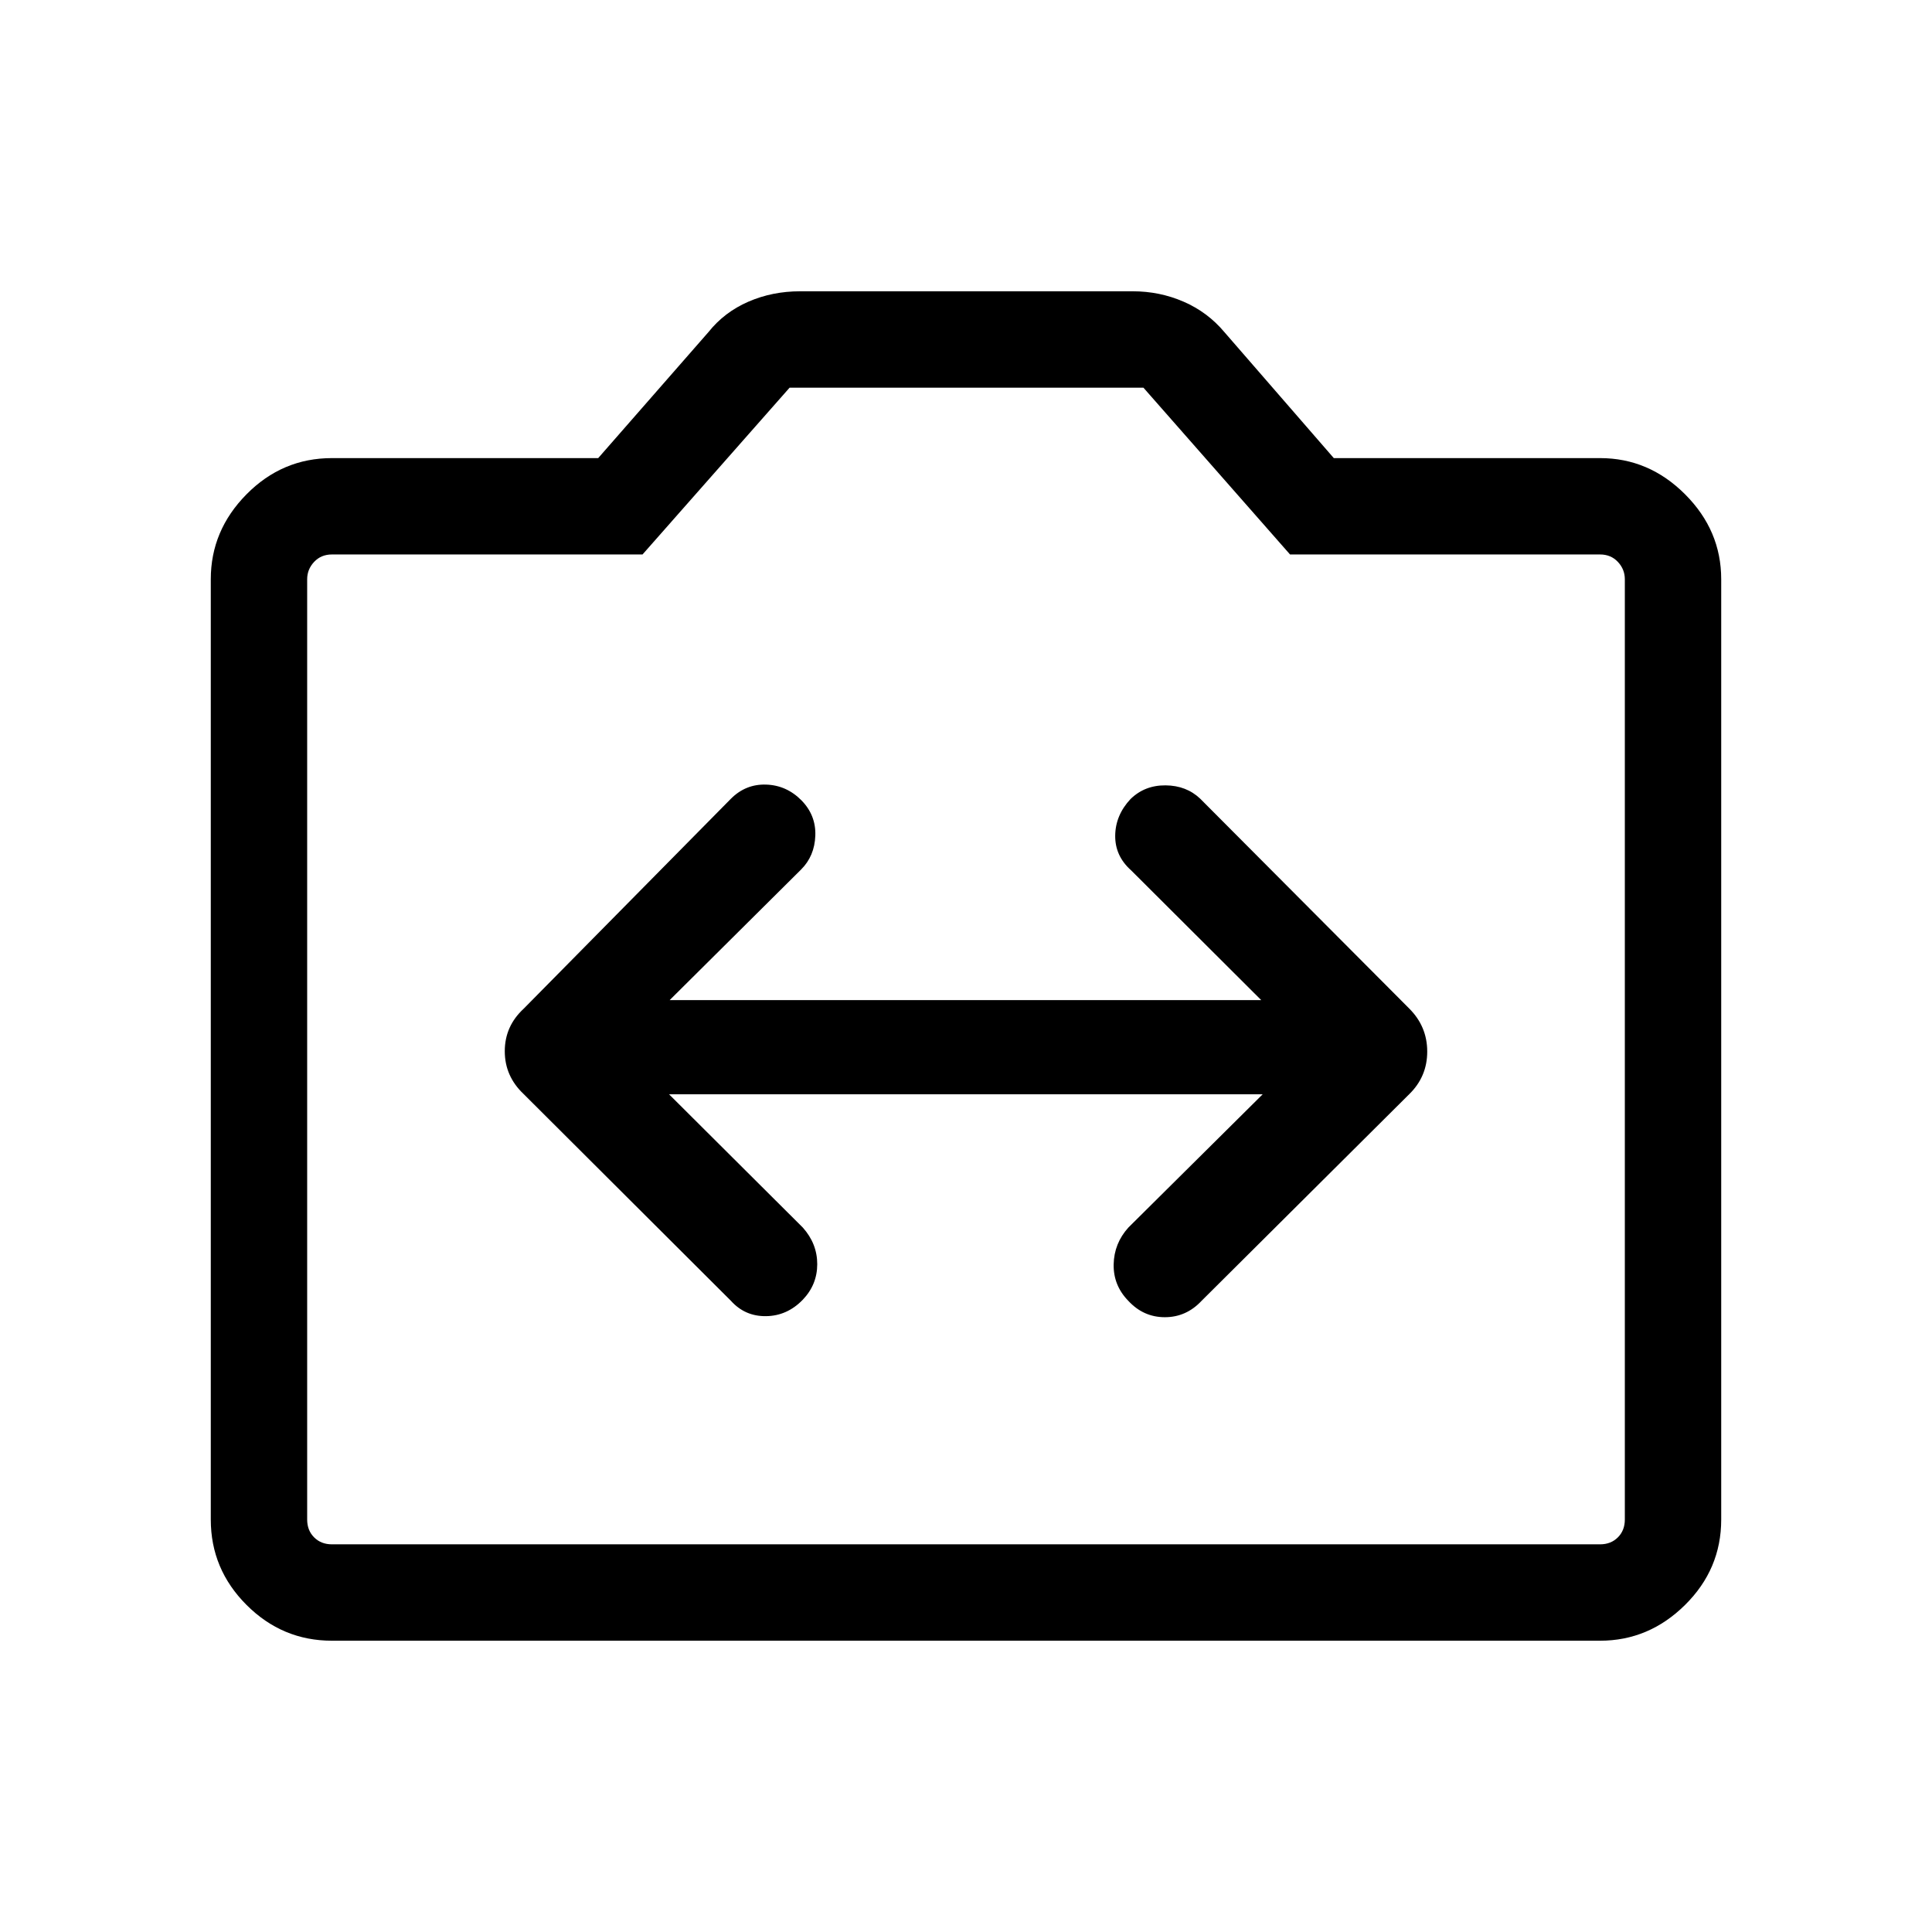 <svg xmlns="http://www.w3.org/2000/svg" height="40" viewBox="0 -960 960 960" width="40"><path d="M164.94-144.74q-24.67 0-42.43-17.77-17.77-17.76-17.77-42.43v-467.24q0-24.25 17.77-42.22 17.76-17.97 42.43-17.97h132.3l54.84-62.68q7.86-9.85 19.76-15.03 11.9-5.18 25.75-5.18h165.25q13.4 0 25.31 5.18 11.91 5.18 20.23 15.09l54.38 62.62h132.3q24.26 0 42.23 17.97 17.97 17.97 17.97 42.22v467.24q0 24.67-17.97 42.43-17.97 17.77-42.23 17.77H164.94Zm0-47.89h630.12q5.39 0 8.85-3.46t3.46-8.85v-467.24q0-4.93-3.46-8.62-3.46-3.69-8.85-3.69H641.01l-72.85-82.88H392.35l-73.08 82.88H164.94q-5.39 0-8.85 3.69t-3.46 8.62v467.24q0 5.39 3.46 8.85t8.85 3.46ZM480-439.01Zm-147.56 22.75h294.98l-66.74 66.22q-7.12 7.9-7.31 18.33-.19 10.44 7.31 18.11 7.5 8.11 18.13 8.11 10.64 0 18.25-8.14l103.19-102.69q8.93-8.72 8.93-21.16t-8.93-21.37L596.39-563.12q-6.89-6.56-17.23-6.64-10.34-.09-17.4 6.79-7.5 8.02-7.62 18.17-.11 10.15 7.91 17.27l64.64 64.47H332.76l65.3-64.88q6.71-6.7 7.07-16.84.36-10.13-6.89-17.53-7.42-7.5-17.55-7.83-10.14-.33-17.49 7.02L260.21-458.78q-9.39 8.68-9.39 21.12 0 12.44 9.39 21.3L363.2-313.63q6.97 7.76 17.46 7.62 10.49-.14 18.25-8.17 7.17-7.5 7.17-17.67 0-10.16-7.17-18.19l-66.47-66.22Z"/></svg>